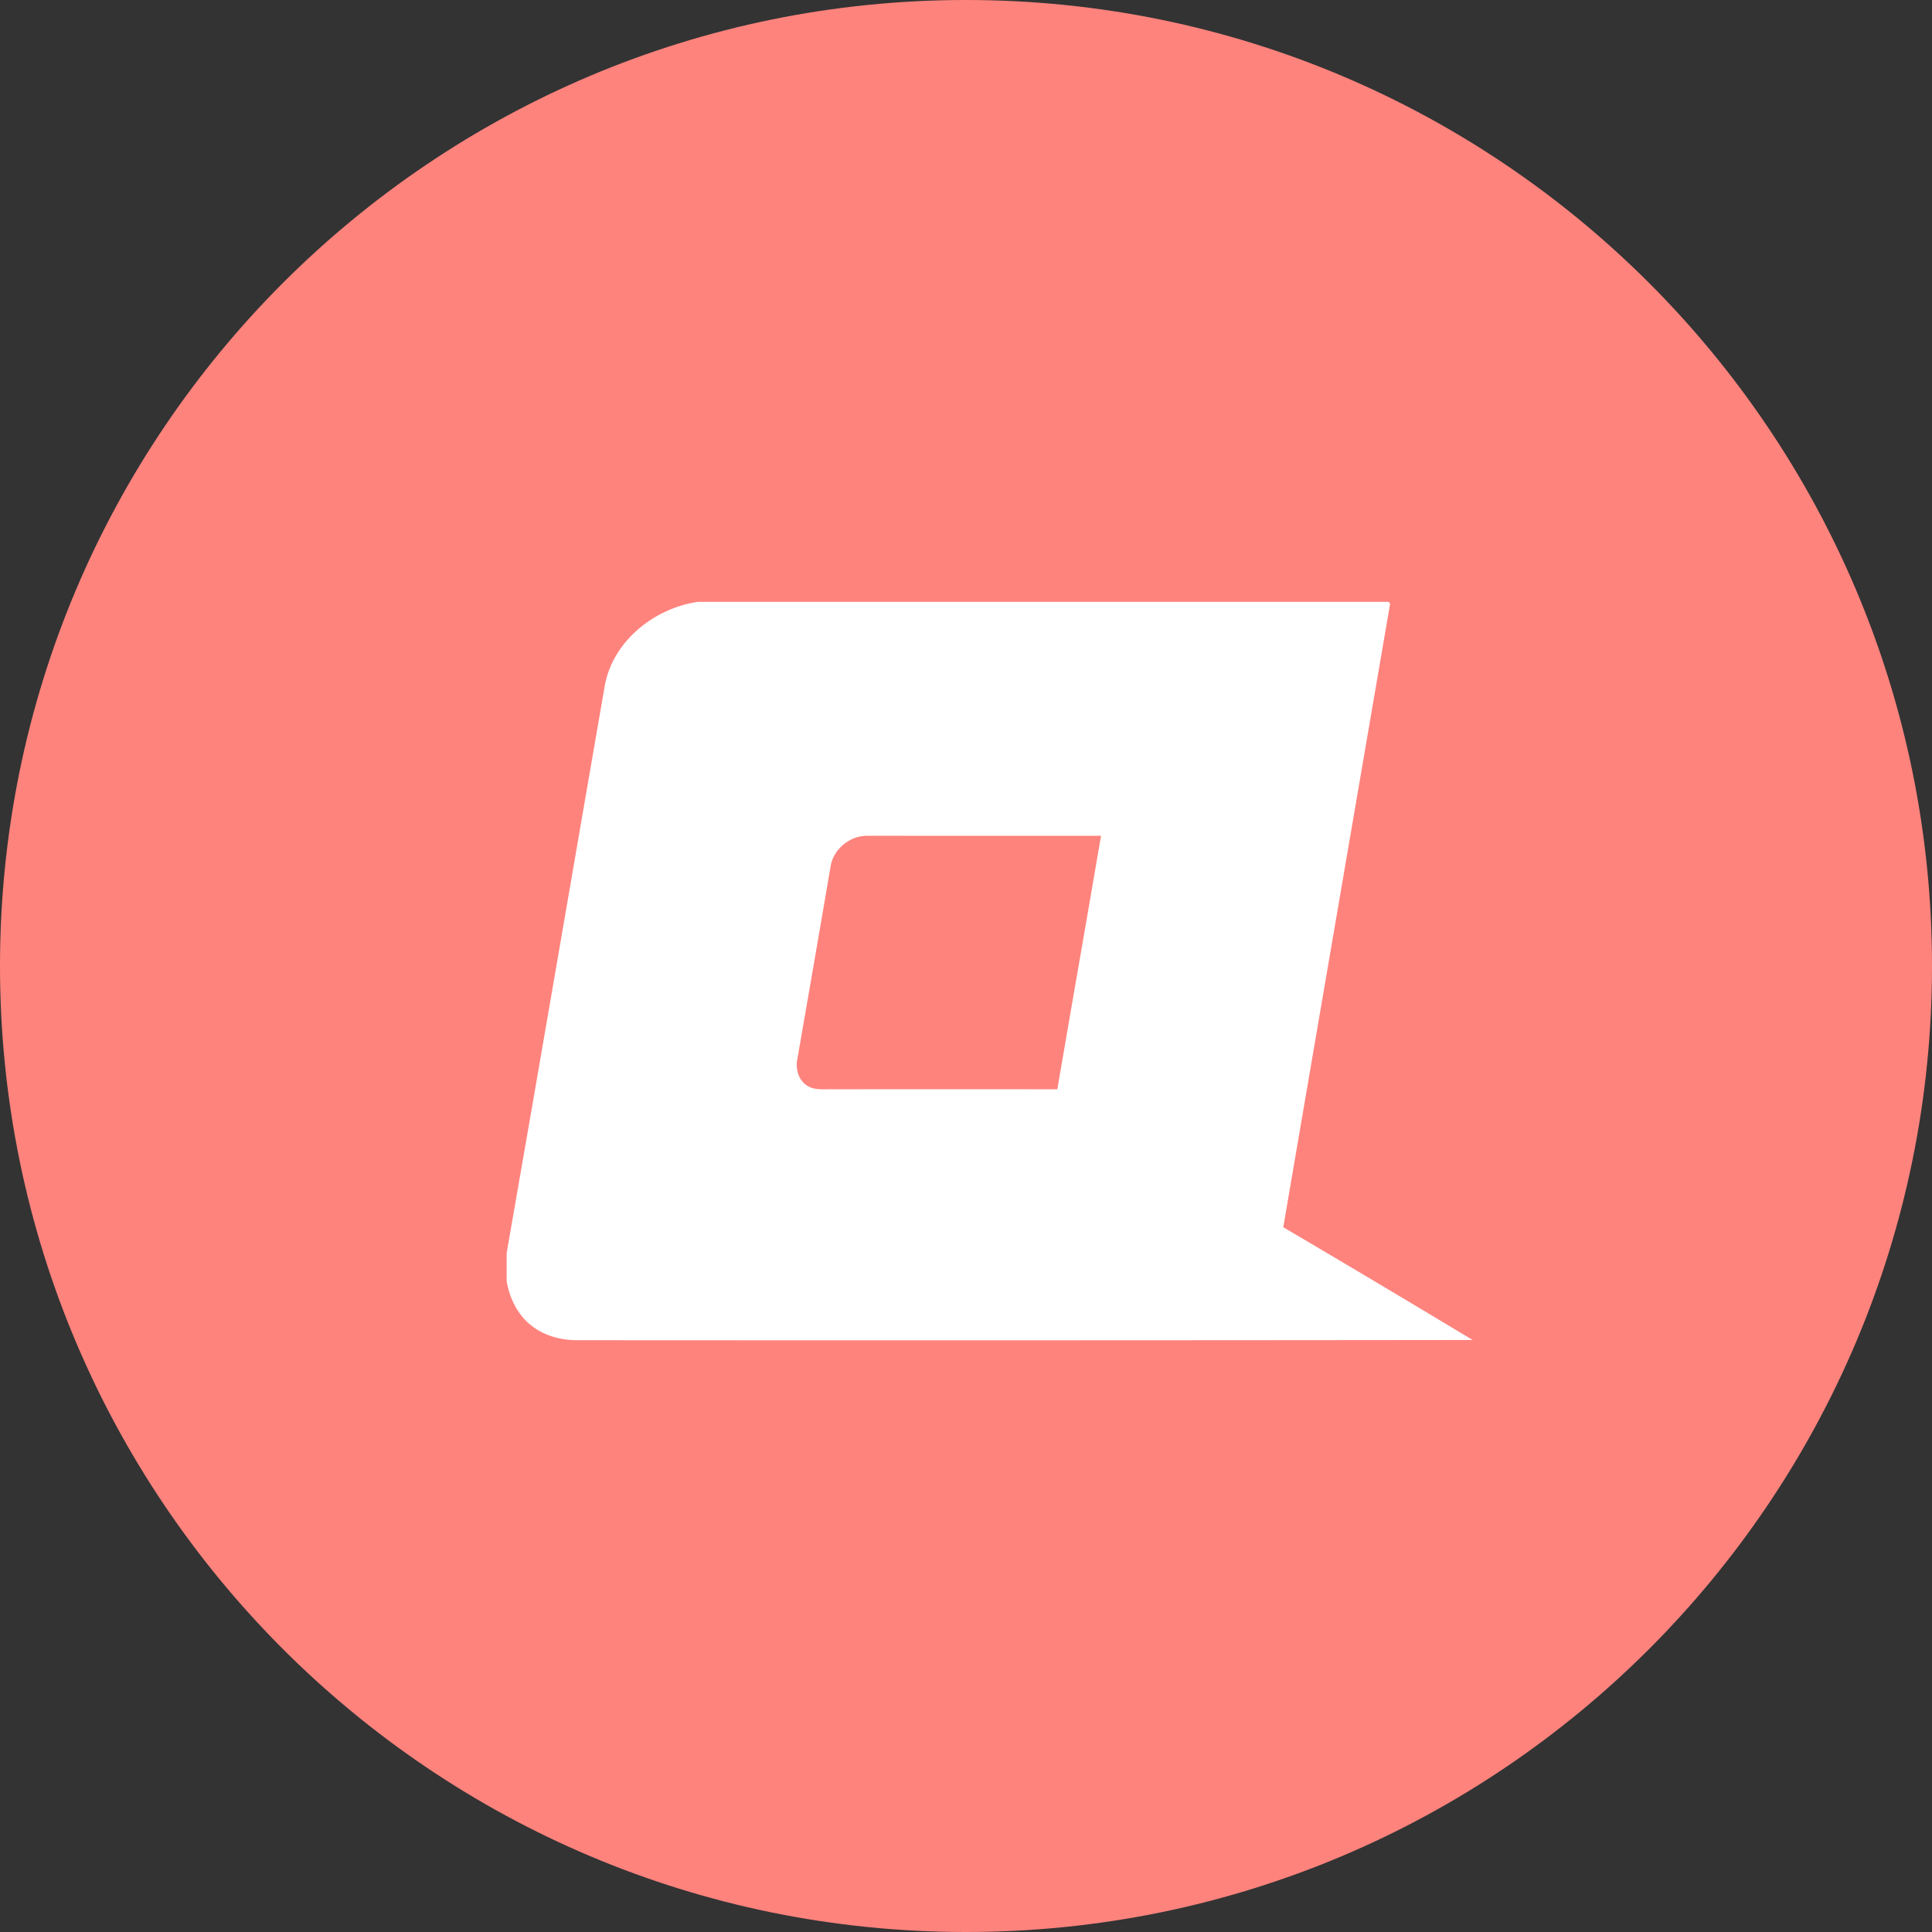 <svg xmlns="http://www.w3.org/2000/svg" width="1024" height="1024" fill="none">
   <rect width="100%" height="100%" fill="#333333" stroke="none"/>
   <g clip-path="url(#a)">
      <path fill="#FF837D" d="M512 1024c282.77 0 512-229.23 512-512S794.77 0 512 0 0 229.23 0 512s229.23 512 512 512Z"/>
      <path fill="#fff" d="M369.93 319h366l.87.9a852390.62 852390.62 0 0 0-56.64 330.56 11884.36 11884.36 0 0 1 100.37 59.76c-158.053.18-316.11.217-474.17.11-8.73.09-17.65-2.2-24.58-7.66-7.43-5.68-11.7-14.59-13.25-23.66v-14.9c17.47-99.91 34.54-199.92 51.88-299.87 3.88-24 26.15-41.89 49.52-45.24Zm70.25 140.51a30786.336 30786.336 0 0 1-17.49 101.36c-1.23 5.34.41 11.83 5.39 14.71 4.08 2.47 9 1.6 13.54 1.77 39.6-.053 79.193-.053 118.78 0 7.68-44.79 15.51-89.56 23.17-134.37-41.28.05-82.55 0-123.83 0-9.3-.14-18.28 7.24-19.56 16.53Z"/>
   </g>
   <defs>
      <clipPath id="a">
         <path fill="#fff" d="M0 0h1024v1024H0z"/>
      </clipPath>
   </defs>
</svg>
